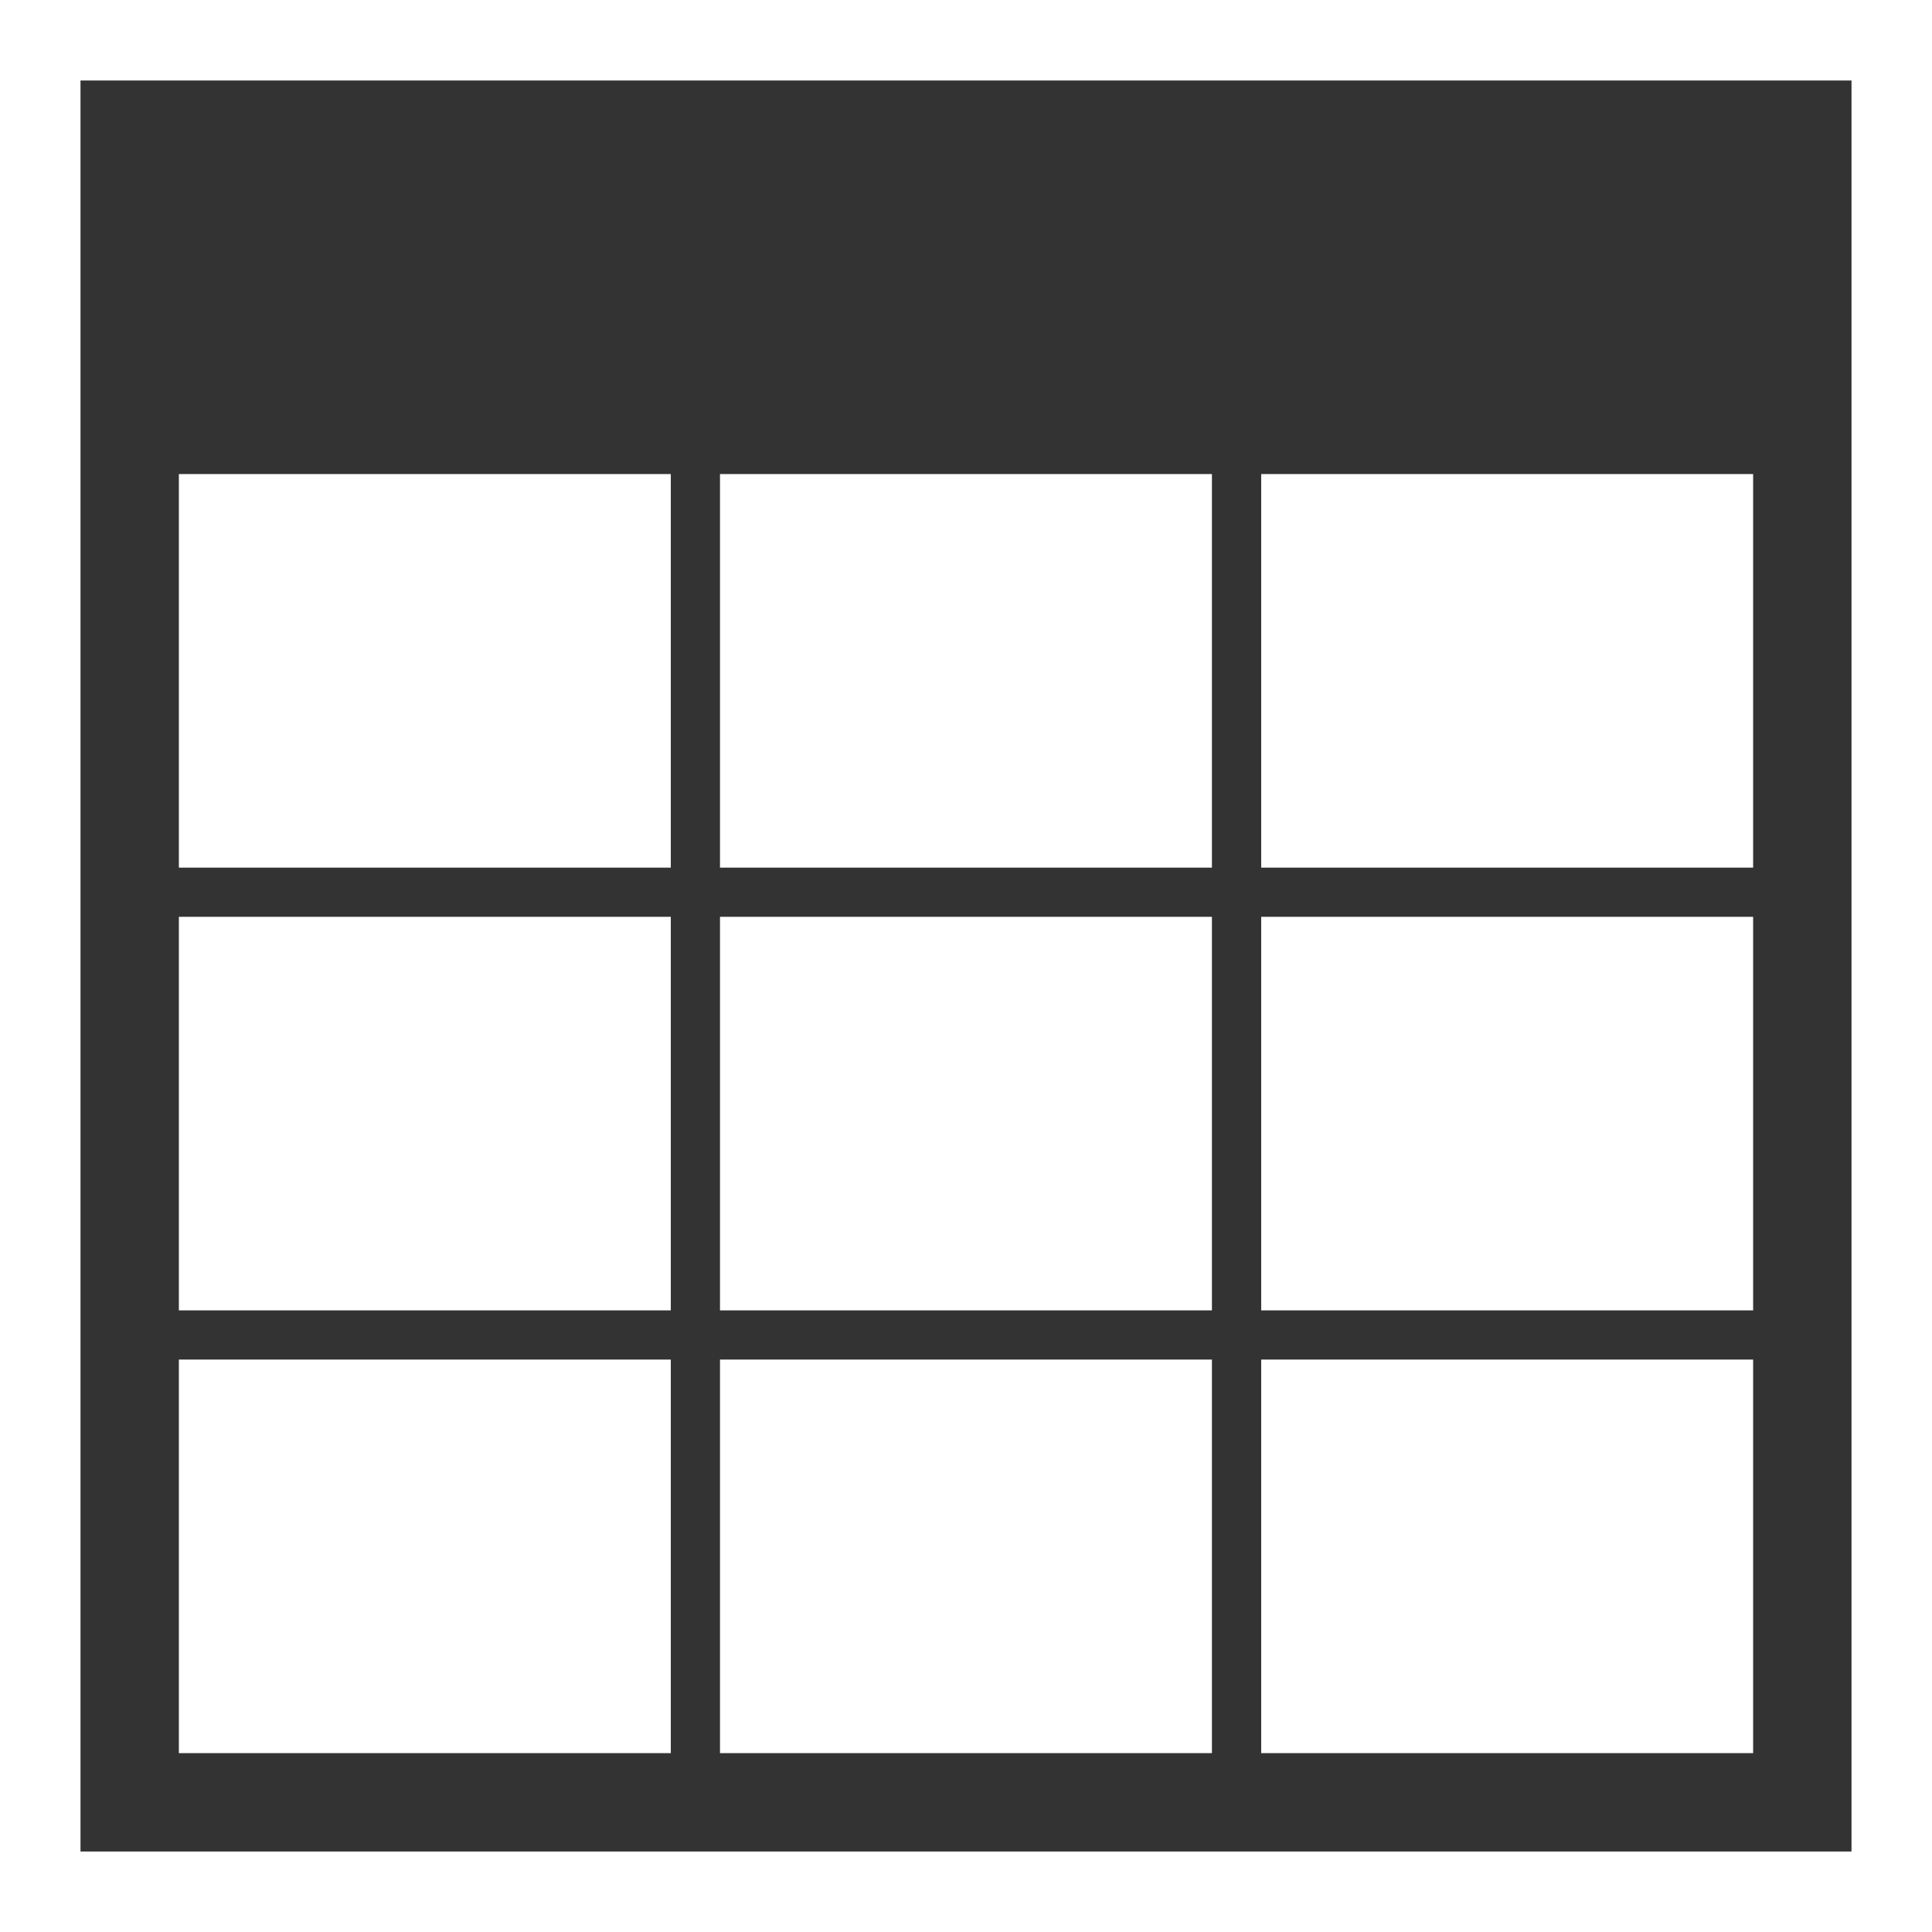 <?xml version="1.0" encoding="utf-8"?>
<!DOCTYPE svg PUBLIC "-//W3C//DTD SVG 1.1//EN" "http://www.w3.org/Graphics/SVG/1.1/DTD/svg11.dtd">
<svg version="1.1" id="Layer_1" xmlns="http://www.w3.org/2000/svg" x="0px" y="0px"
	 width="24px" height="24px" viewBox="0 0 24 24" enable-background="new 0 0 24 24" xml:space="preserve">
<defs>
<style type="text/css" id="current-color-scheme">
* { color: #333; }
.ColorScheme-Text { color: #333; }
.ColorScheme-Background { color: #fff; }
</style>
</defs>
<g class="ColorScheme-Text" style="fill:currentColor">
	<rect x="1" y="1" width="22" height="22"/>
	<rect x="2.222" y="5.889" width="19.557" height="15.889"/>
</g>
<g class="ColorScheme-Background" style="fill:currentColor">
	<rect x="2.222" y="16.889" width="6.111" height="4.889"/>
	<rect x="2.222" y="11.389" width="6.111" height="4.889"/>
	<rect x="2.222" y="5.889" width="6.111" height="4.889"/>
	<rect x="8.944" y="16.889" width="6.111" height="4.889"/>
	<rect x="8.944" y="11.389" width="6.111" height="4.889"/>
	<rect x="8.944" y="5.889" width="6.111" height="4.889"/>
	<rect x="15.667" y="16.889" width="6.111" height="4.889"/>
	<rect x="15.667" y="11.389" width="6.111" height="4.889"/>
	<rect x="15.667" y="5.889" width="6.111" height="4.889"/>
</g>
</svg>
